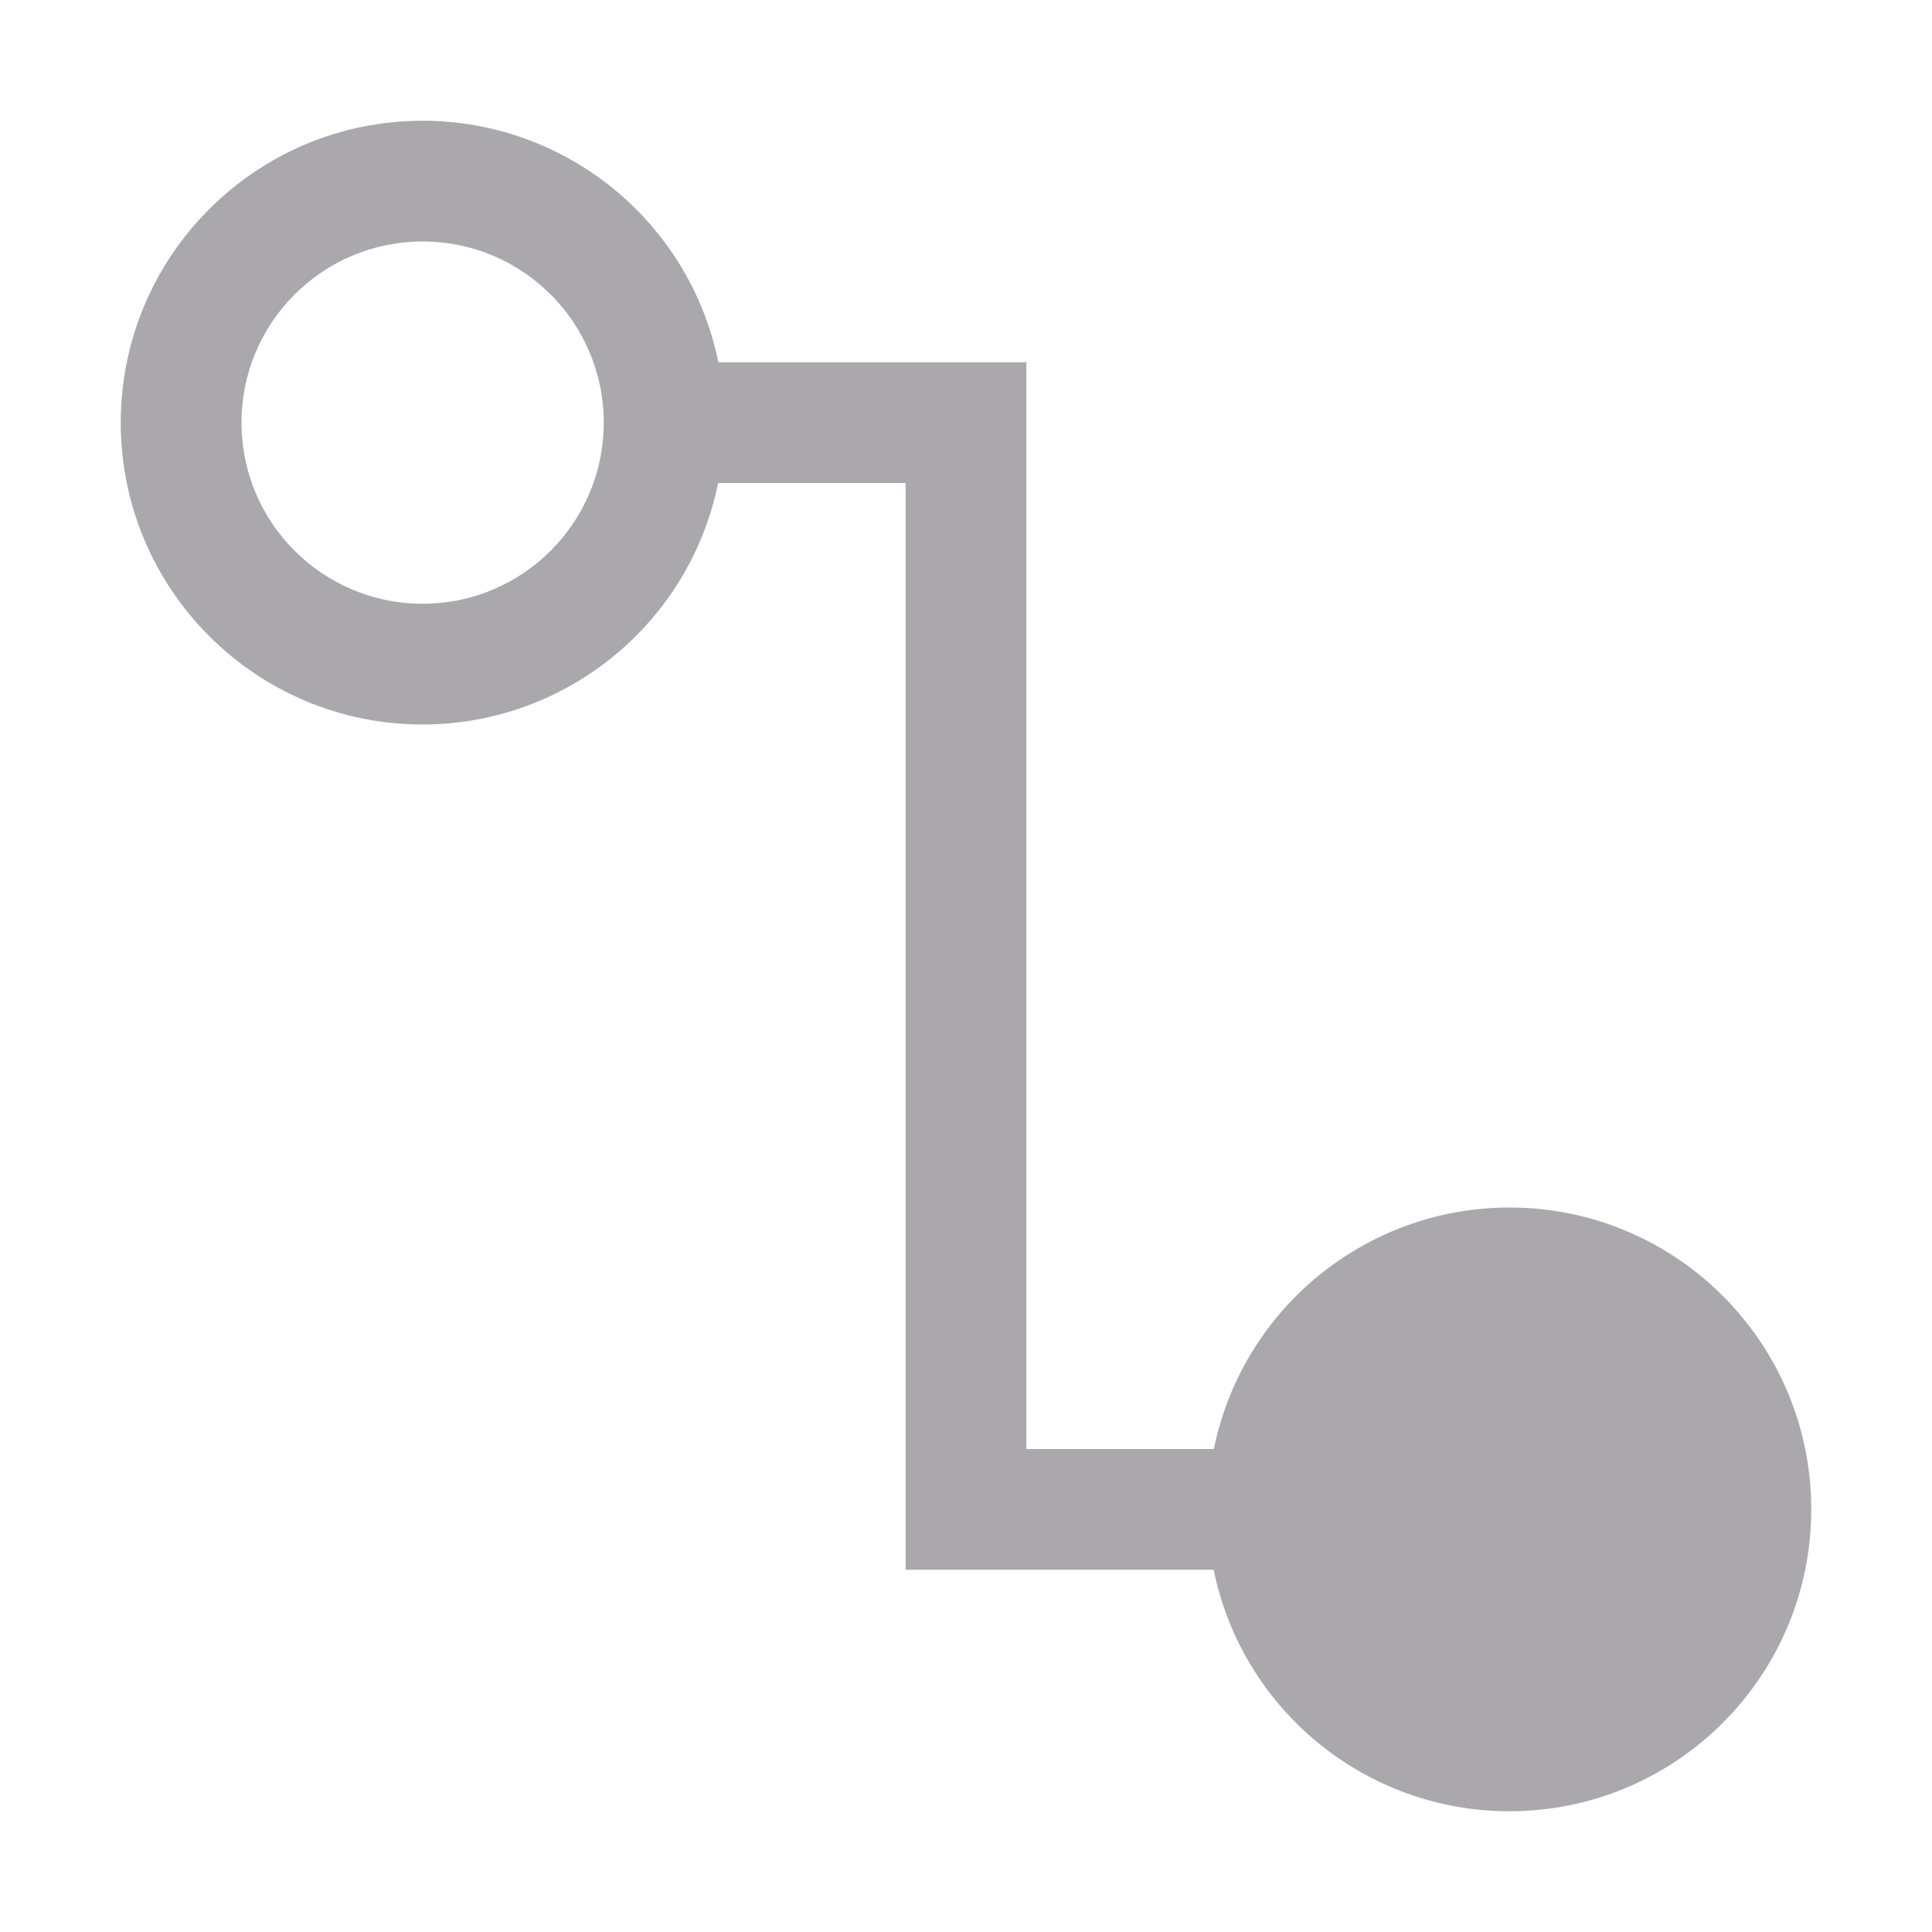 <svg viewBox="0 0 32 32" xmlns="http://www.w3.org/2000/svg"><path d="m25 30c2.761 0 5-2.239 5-5s-2.239-5-5-5c-2.374.002-4.42 1.674-4.895 4h-3.105v-15-3h-5.102c-.475-2.328-2.523-4-4.898-4-2.761 0-5 2.239-5 5s2.239 5 5 5c2.374-.002 4.42-1.674 4.895-4h3.105v18h5.102c.475 2.328 2.523 4 4.898 4zm-18-20c-1.657 0-3-1.343-3-3s1.343-3 3-3 3 1.343 3 3-1.343 3-3 3z" fill="#aaa8ac"/></svg>
